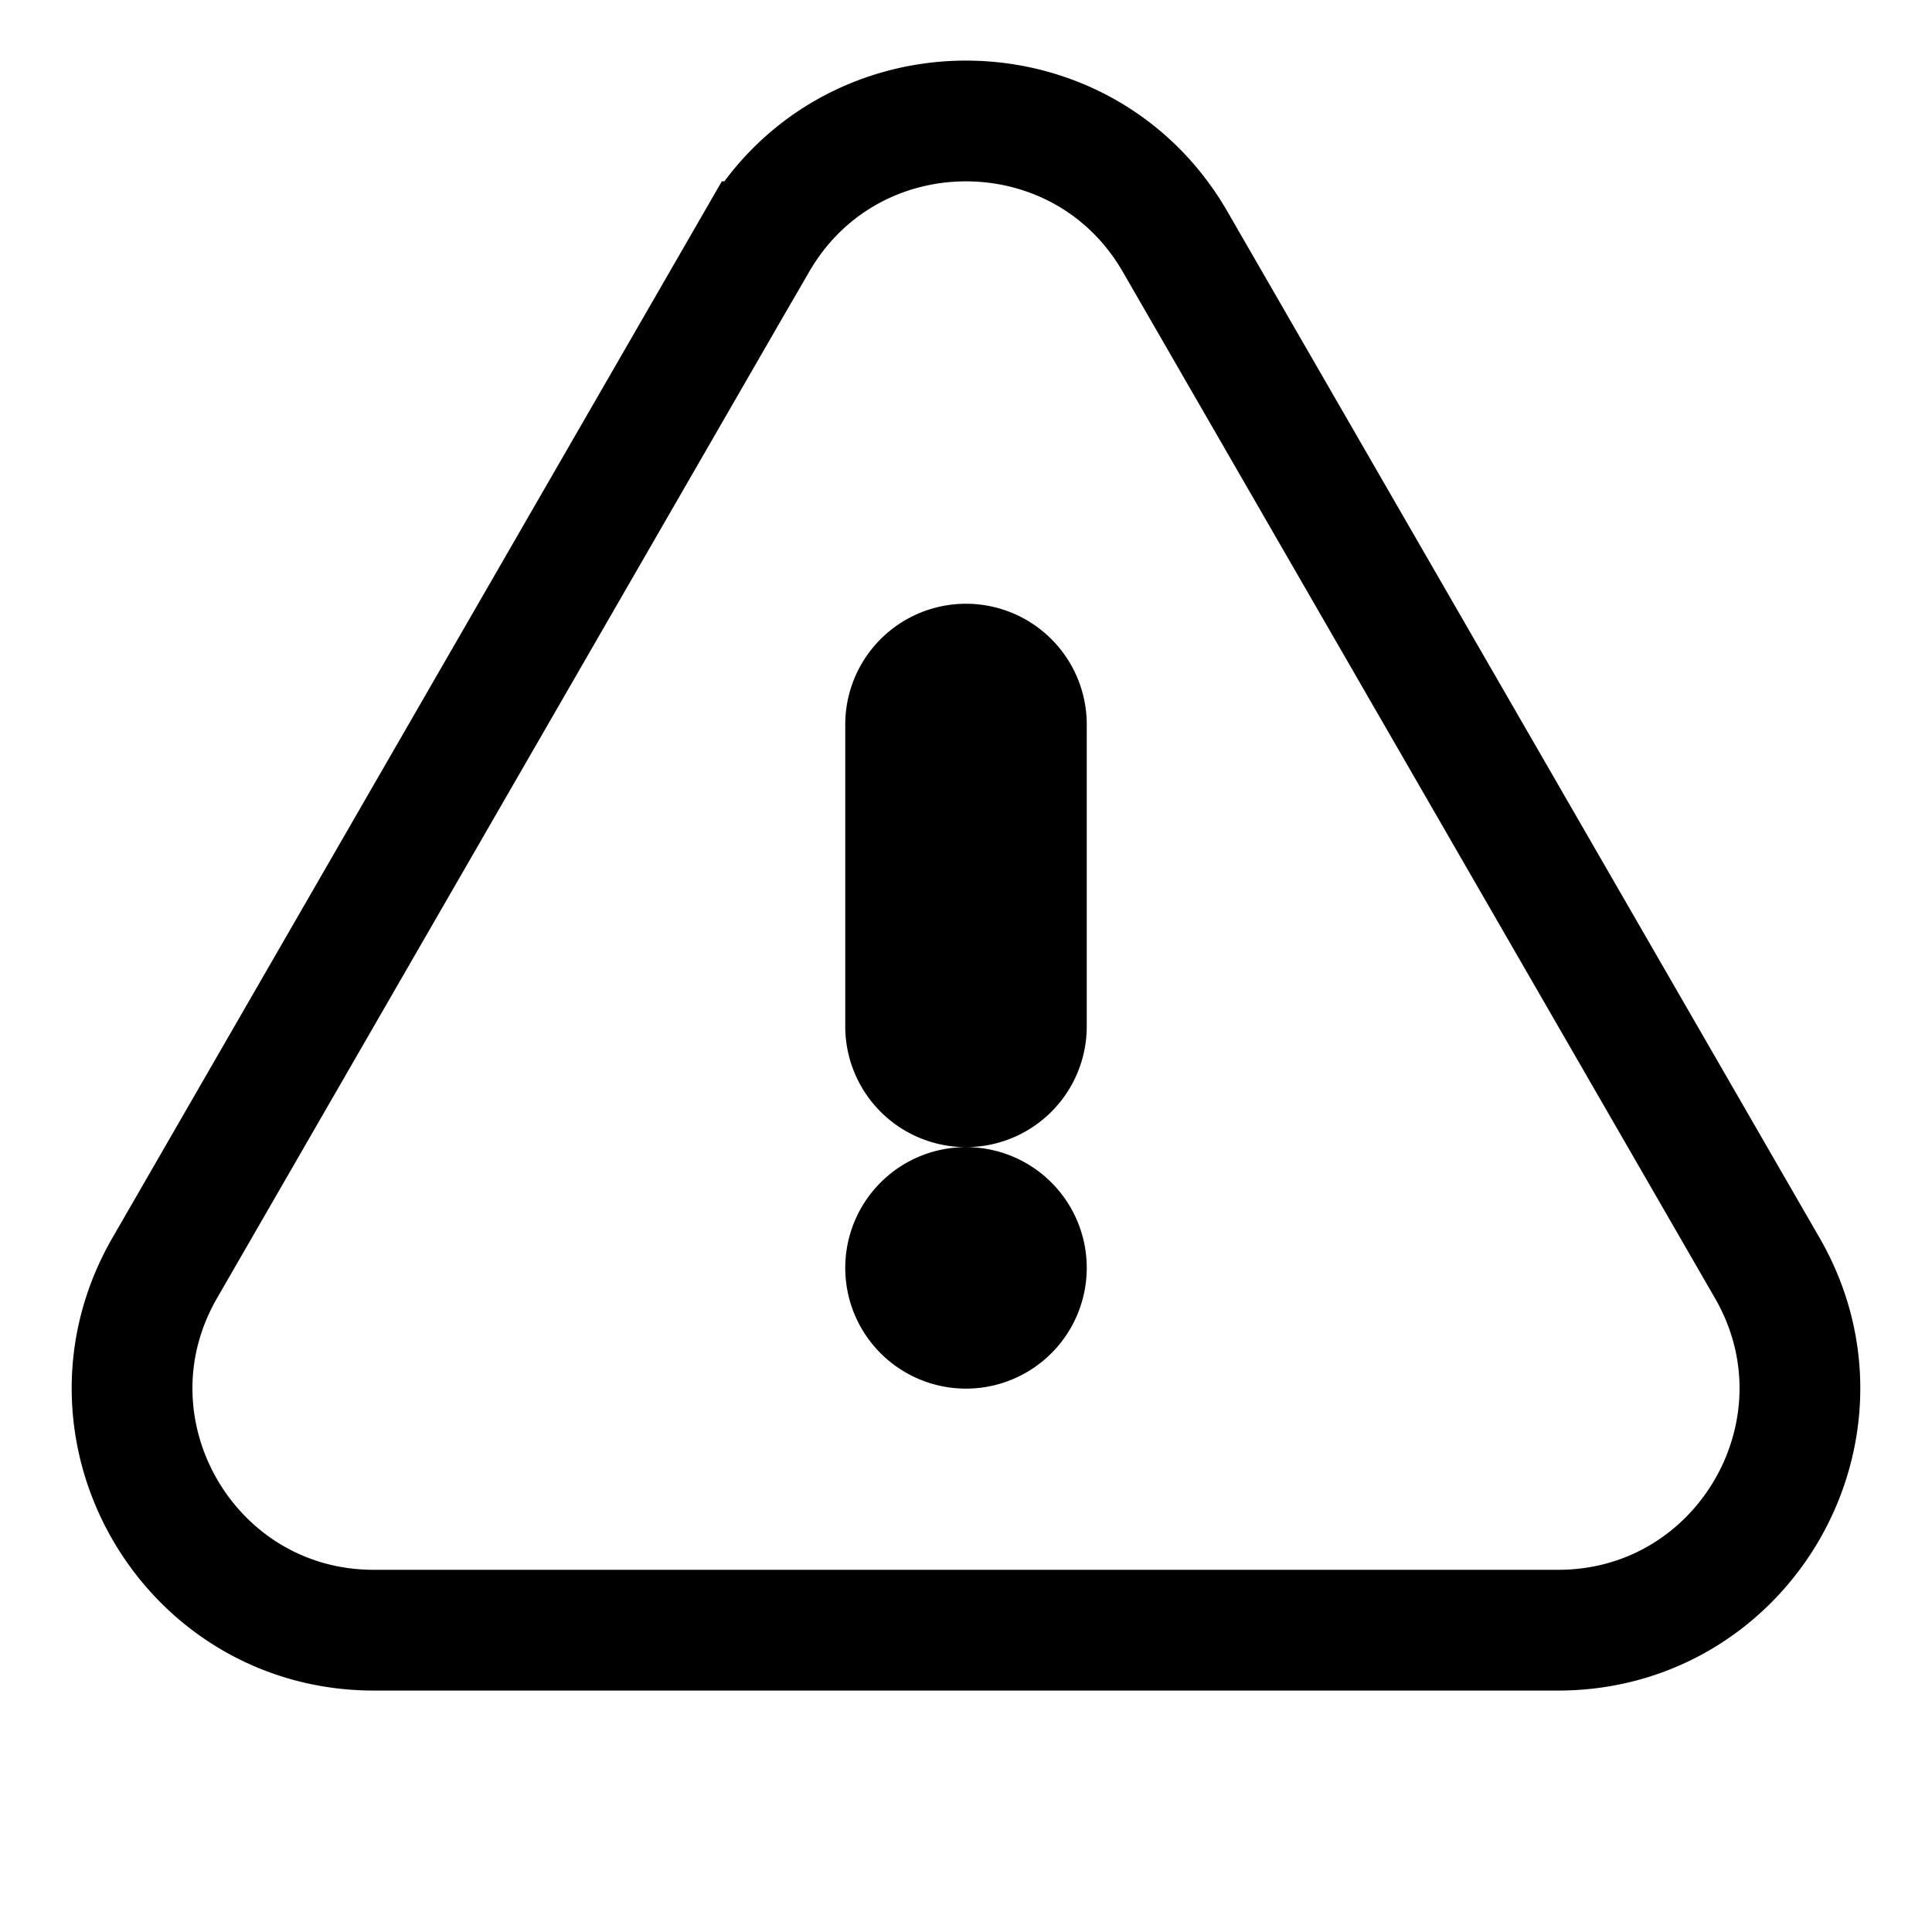 <svg xmlns="http://www.w3.org/2000/svg" fill="none" viewBox="0 0 32 32" stroke-width="2" stroke="currentColor" width="32" height="32"><path clip-rule="evenodd" d="M12.535 4.004c1.54-2.667 5.391-2.667 6.929 0l9.807 16.997c1.539 2.667-.387 6-3.465 6H6.193c-3.079 0-5.003-3.333-3.464-6l9.804-16.997zM16 11a1 1 0 0 1 1 1v5a1 1 0 0 1-2 0v-5a1 1 0 0 1 1-1zm0 11a1 1 0 1 0 0-2 1 1 0 0 0 0 2z"/></svg>
